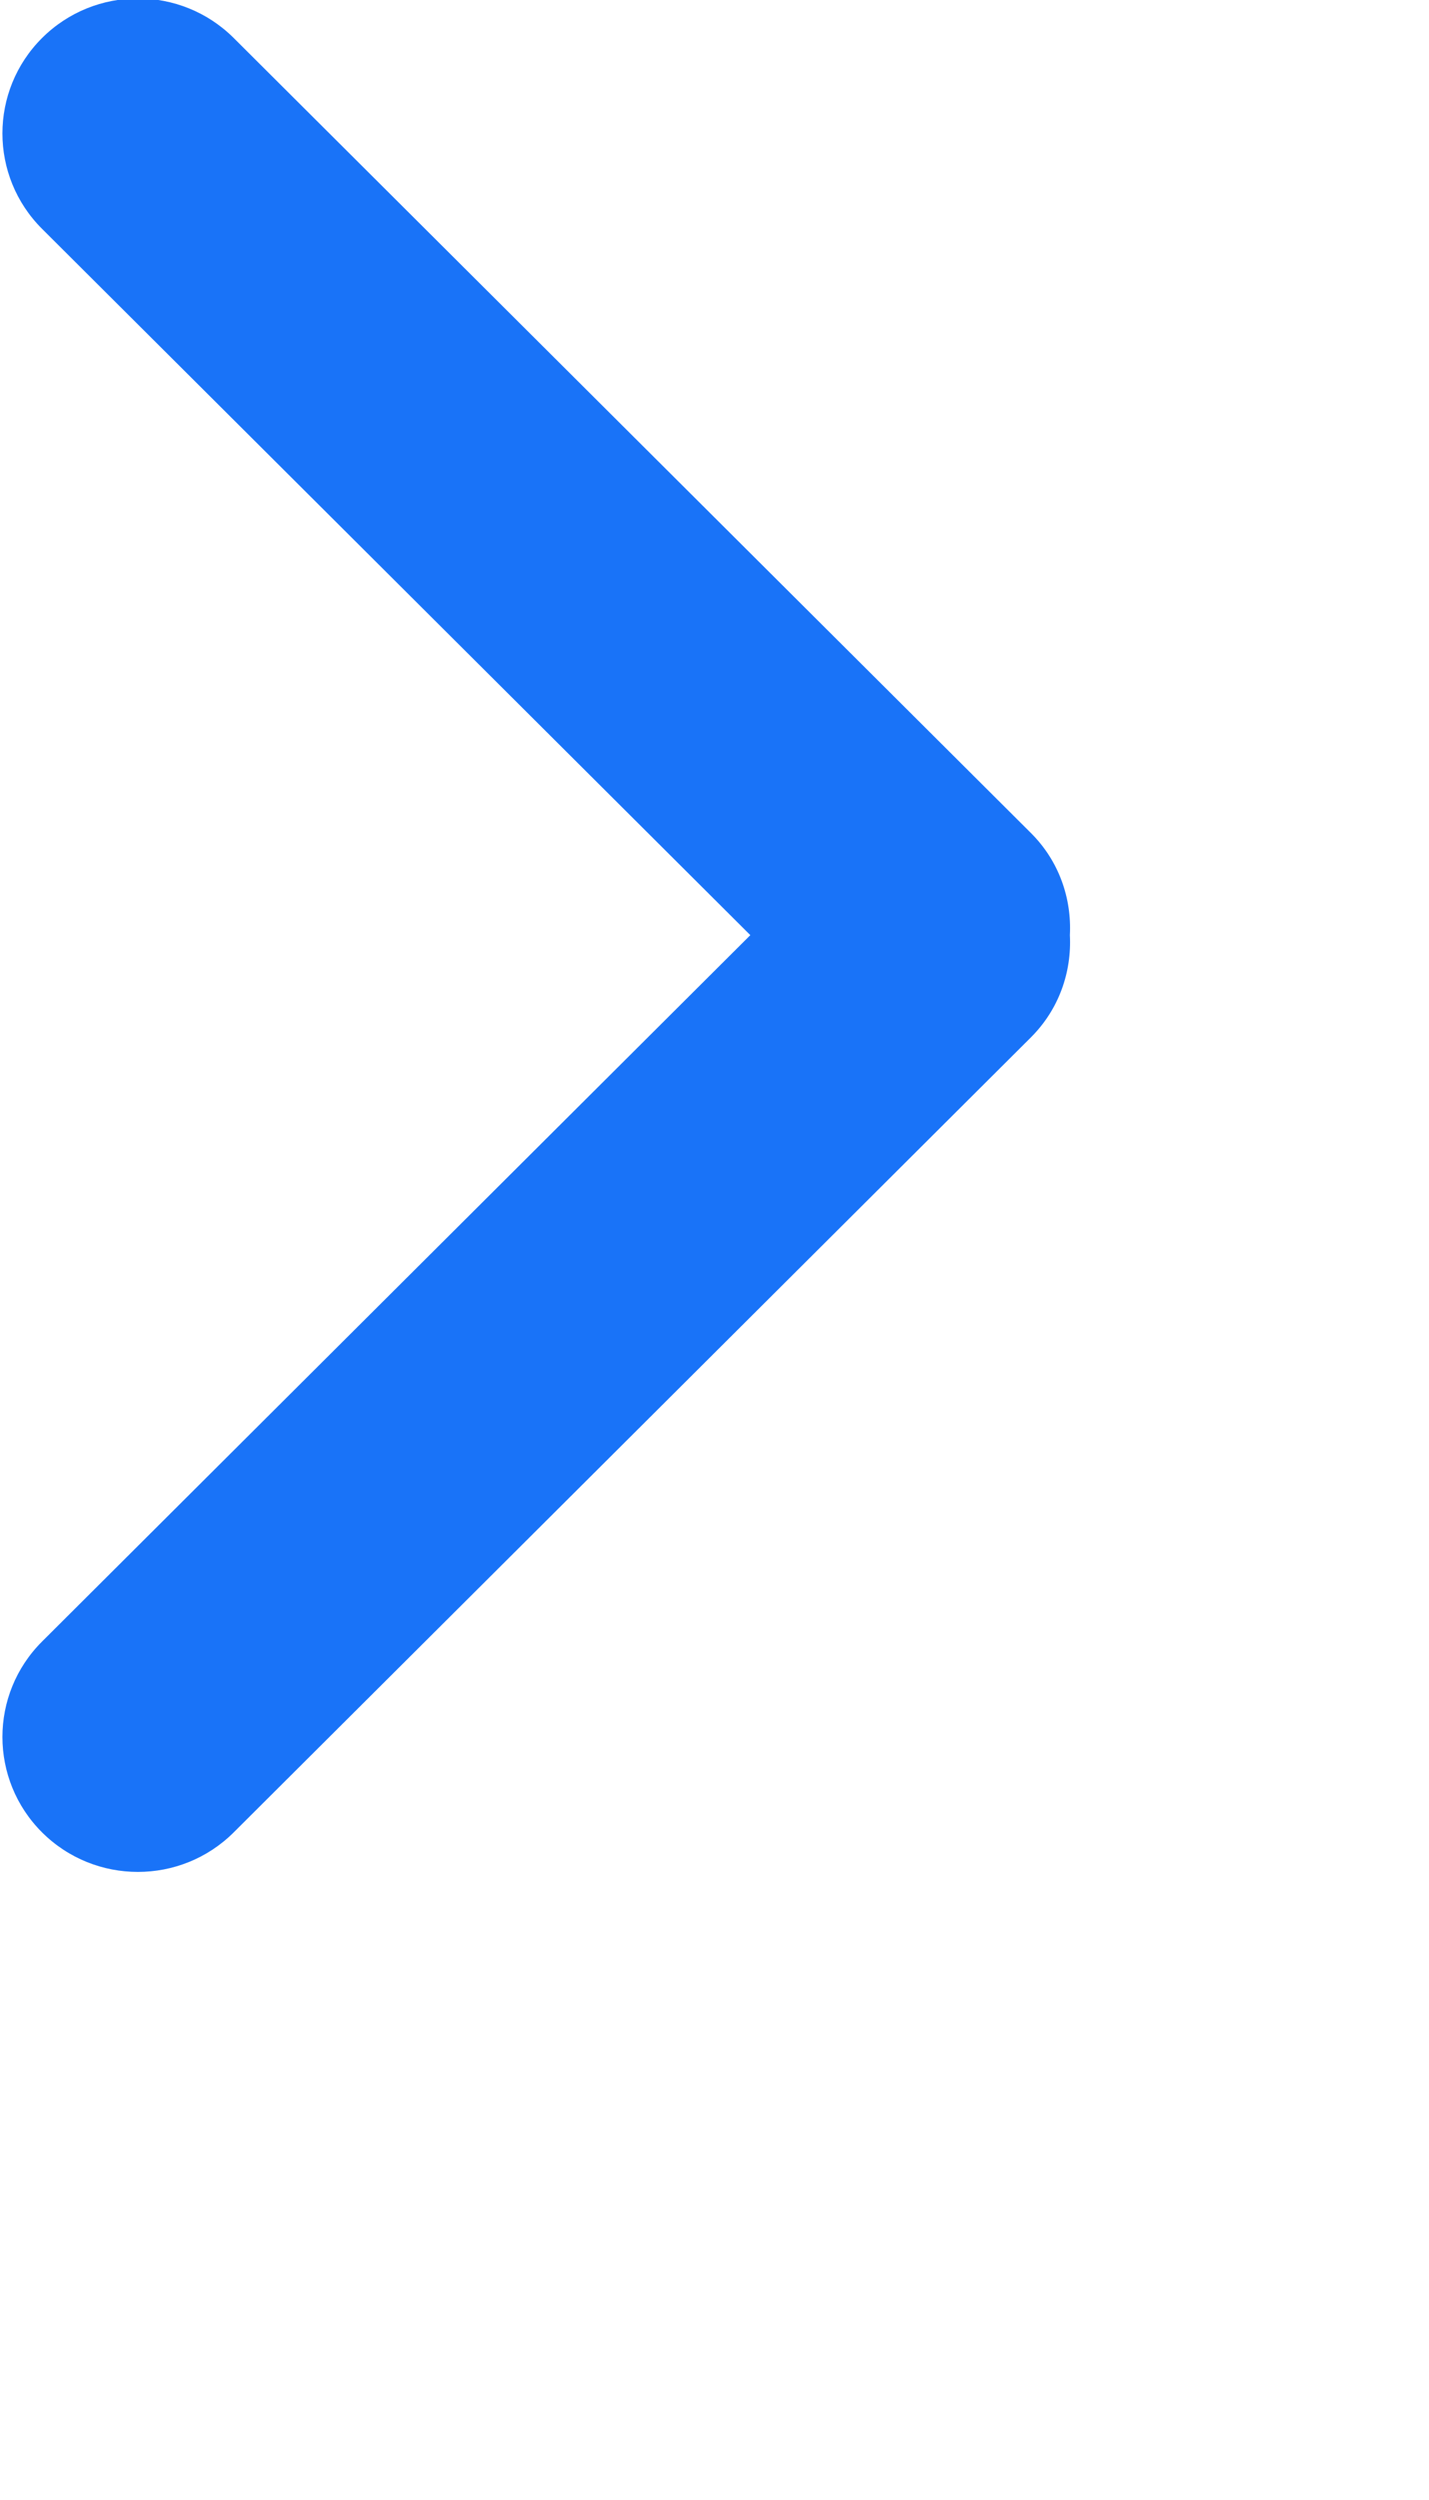 <svg 
 xmlns="http://www.w3.org/2000/svg"
 xmlns:xlink="http://www.w3.org/1999/xlink"
 width="0.167in" height="0.292in">
<path fill-rule="evenodd"  fill="rgb(25, 115, 248)"
 d="M8.418,10.485 L0.472,2.566 C-0.121,1.975 -0.121,1.017 0.472,0.426 C1.066,-0.165 2.028,-0.165 2.622,0.426 L11.565,9.339 C11.882,9.654 12.024,10.073 12.003,10.485 C12.024,10.898 11.882,11.316 11.565,11.632 L2.622,20.545 C2.028,21.136 1.066,21.136 0.472,20.545 C-0.121,19.954 -0.121,18.996 0.472,18.405 L8.418,10.485 Z"/>
</svg>